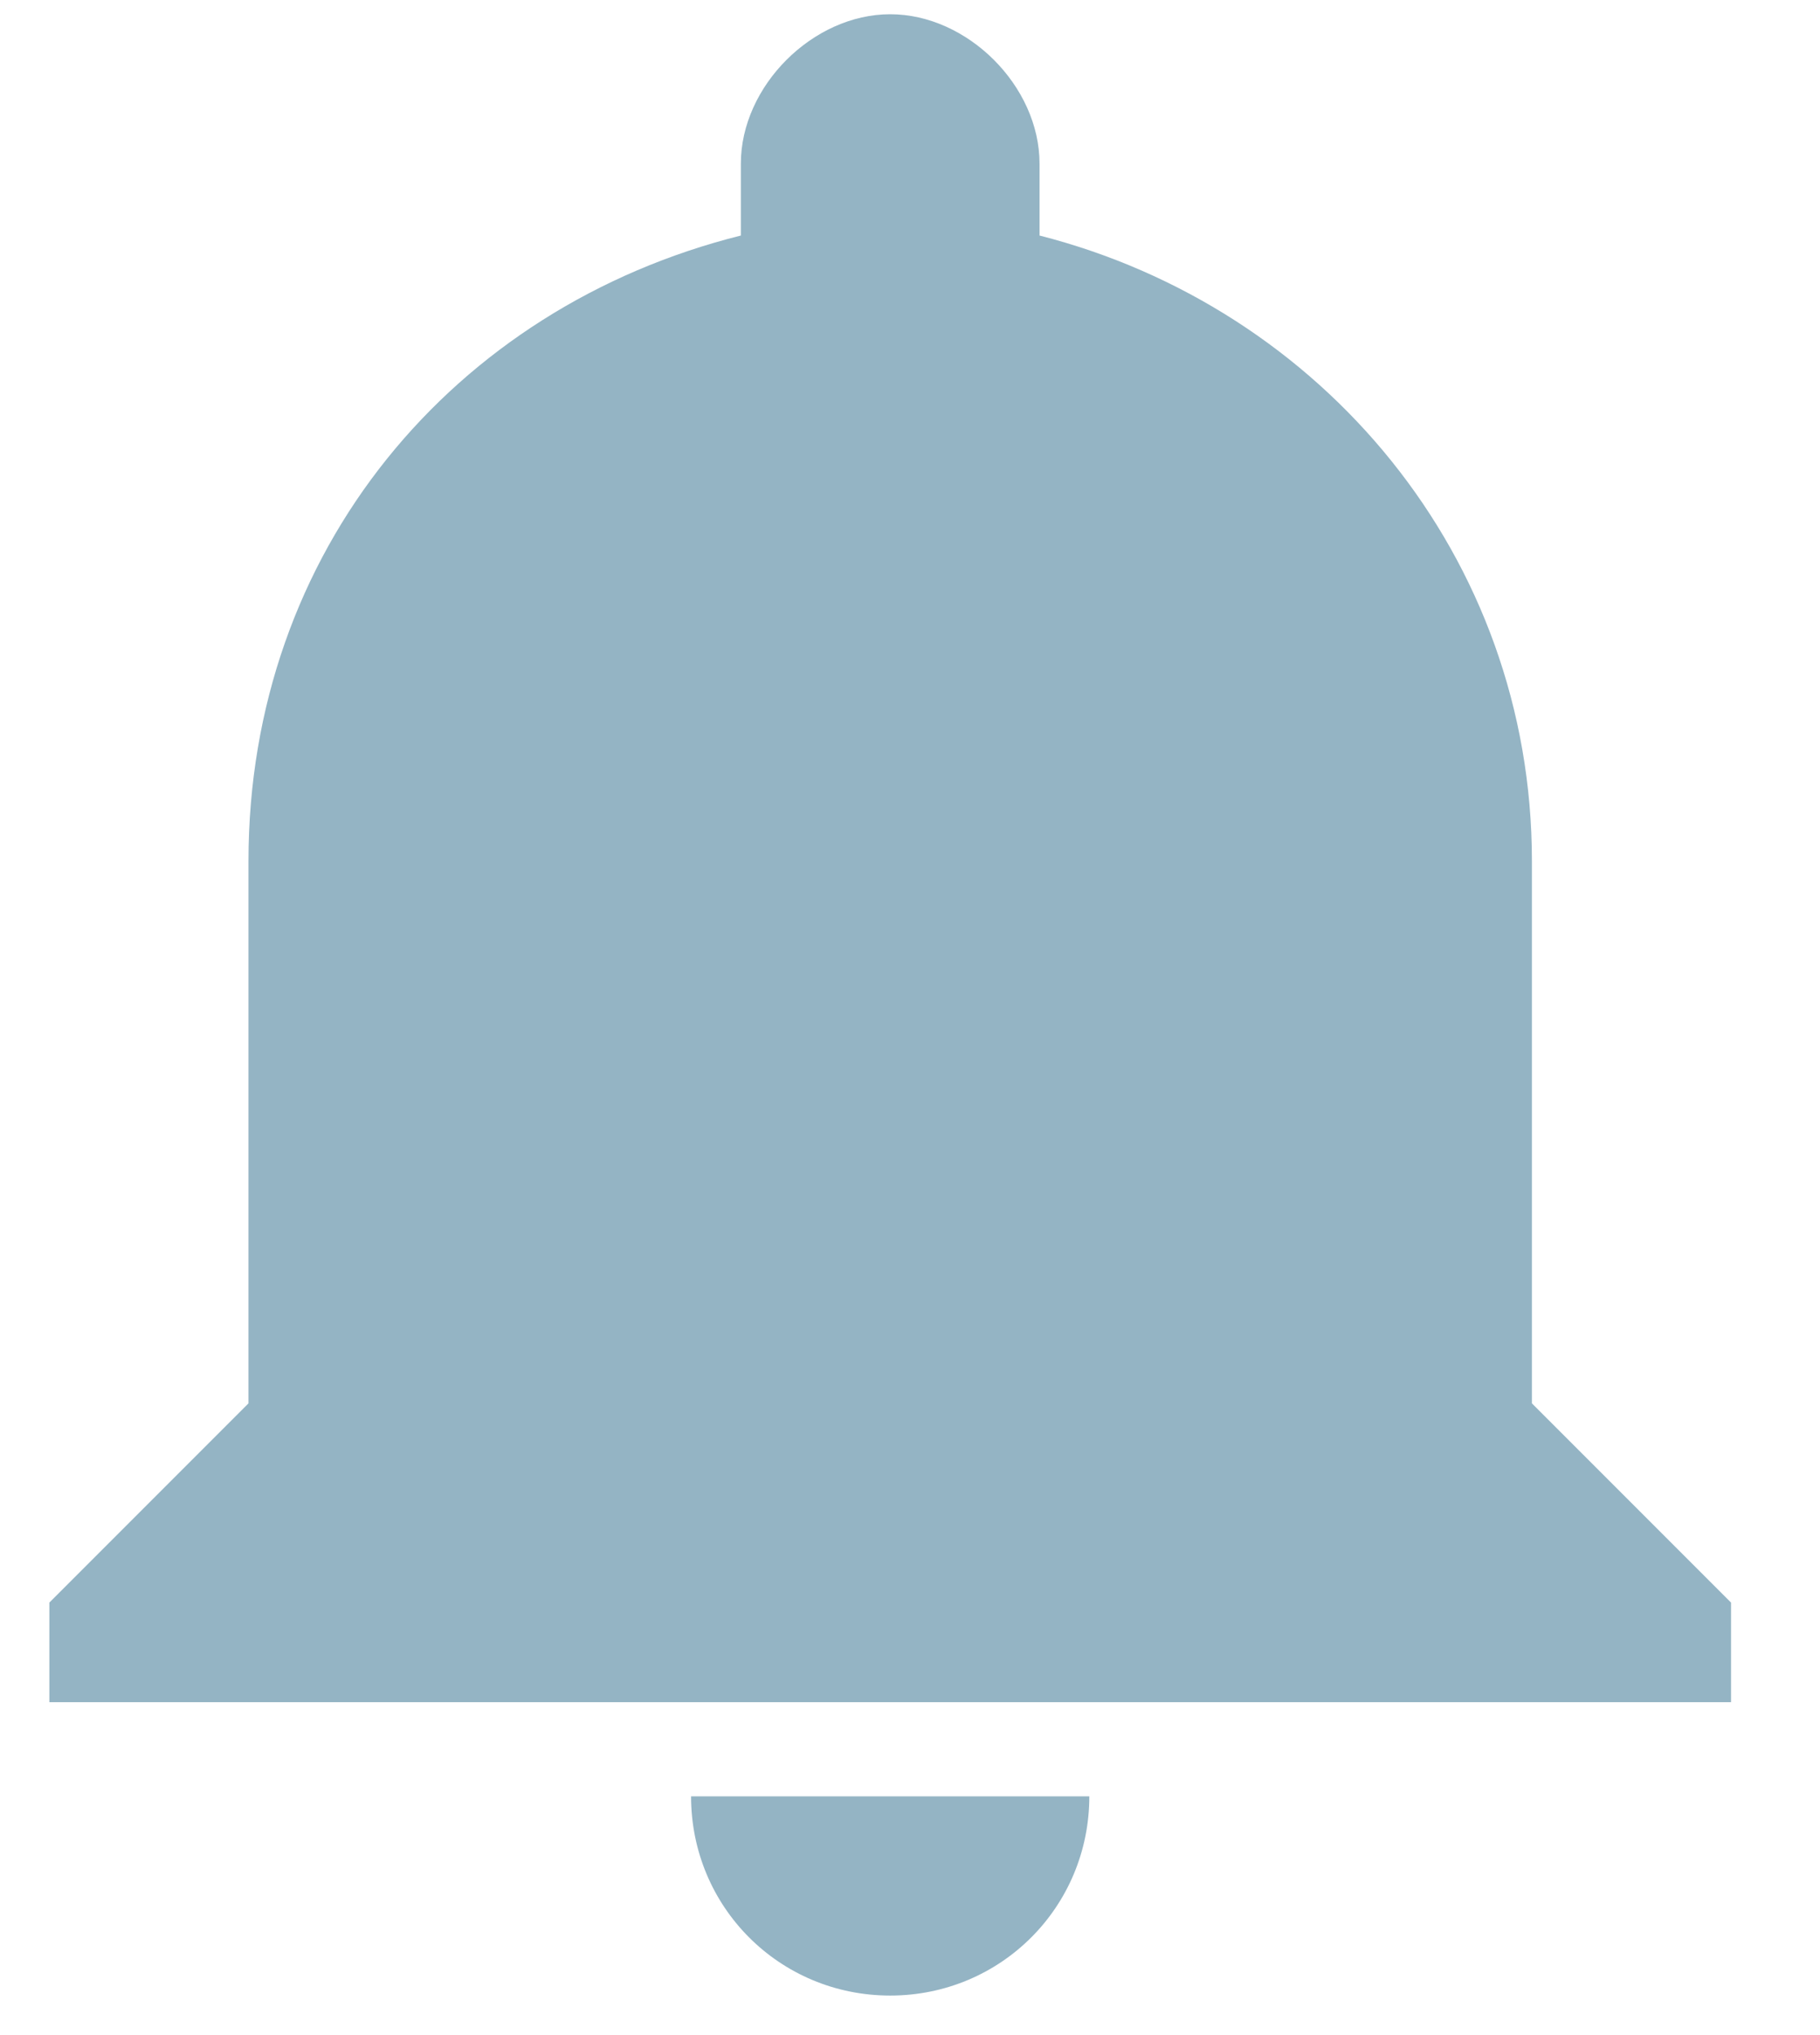 <svg width="17" height="19" viewBox="0 0 17 19" fill="none" xmlns="http://www.w3.org/2000/svg">
<path d="M8.315 18.631C9.348 18.631 10.175 17.804 10.175 16.771H6.455C6.455 17.804 7.281 18.631 8.315 18.631ZM14.309 13.102V8.038C14.309 5.196 12.345 2.871 9.71 2.199V1.528C9.71 0.804 9.038 0.133 8.315 0.133C7.592 0.133 6.92 0.804 6.92 1.528V2.199C4.233 2.871 2.321 5.145 2.321 8.038V13.102L0.461 14.962V15.892H16.169V14.962L14.309 13.102Z" fill="#94B4C4"/>
</svg>
